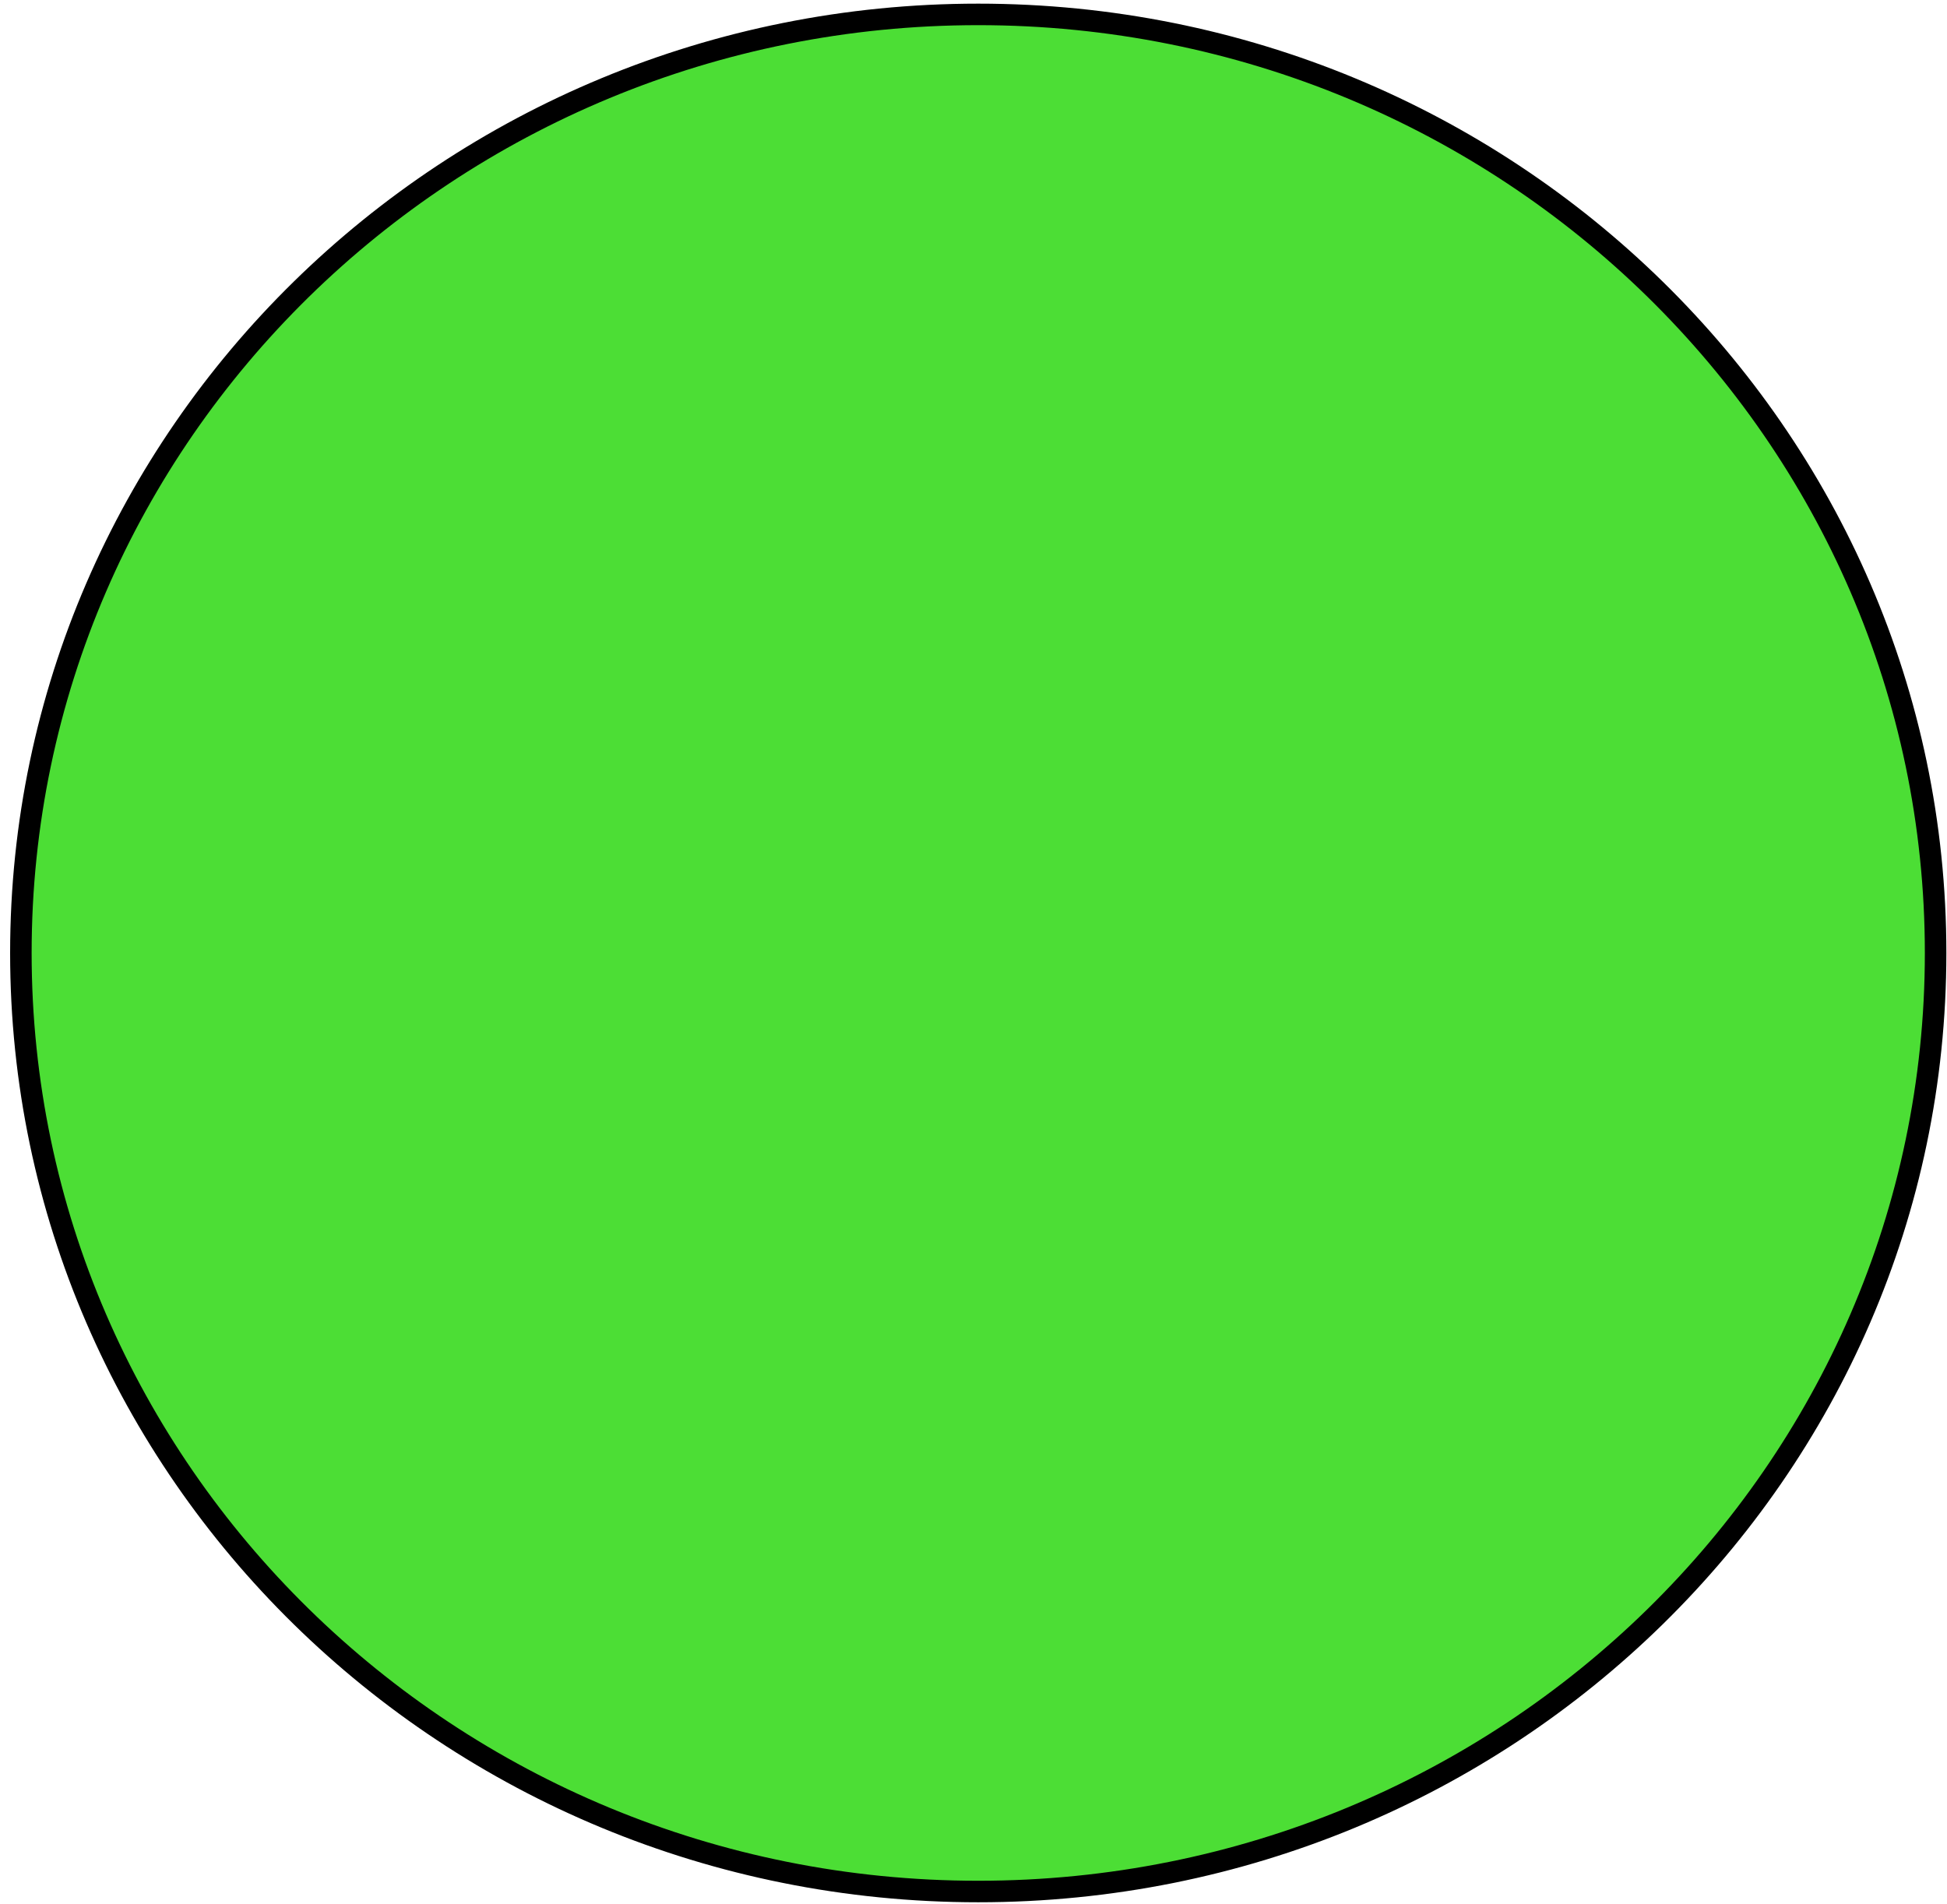 <svg width="181" height="177" viewBox="0 0 181 177" fill="none" xmlns="http://www.w3.org/2000/svg">
<path d="M179.941 88.598C179.941 136.771 140.113 175.857 90.941 175.857C41.769 175.857 1.941 136.771 1.941 88.598C1.941 40.425 41.769 1.339 90.941 1.339C140.113 1.339 179.941 40.425 179.941 88.598Z" fill="#4CDE35" stroke="black" stroke-width="2"/>
</svg>
